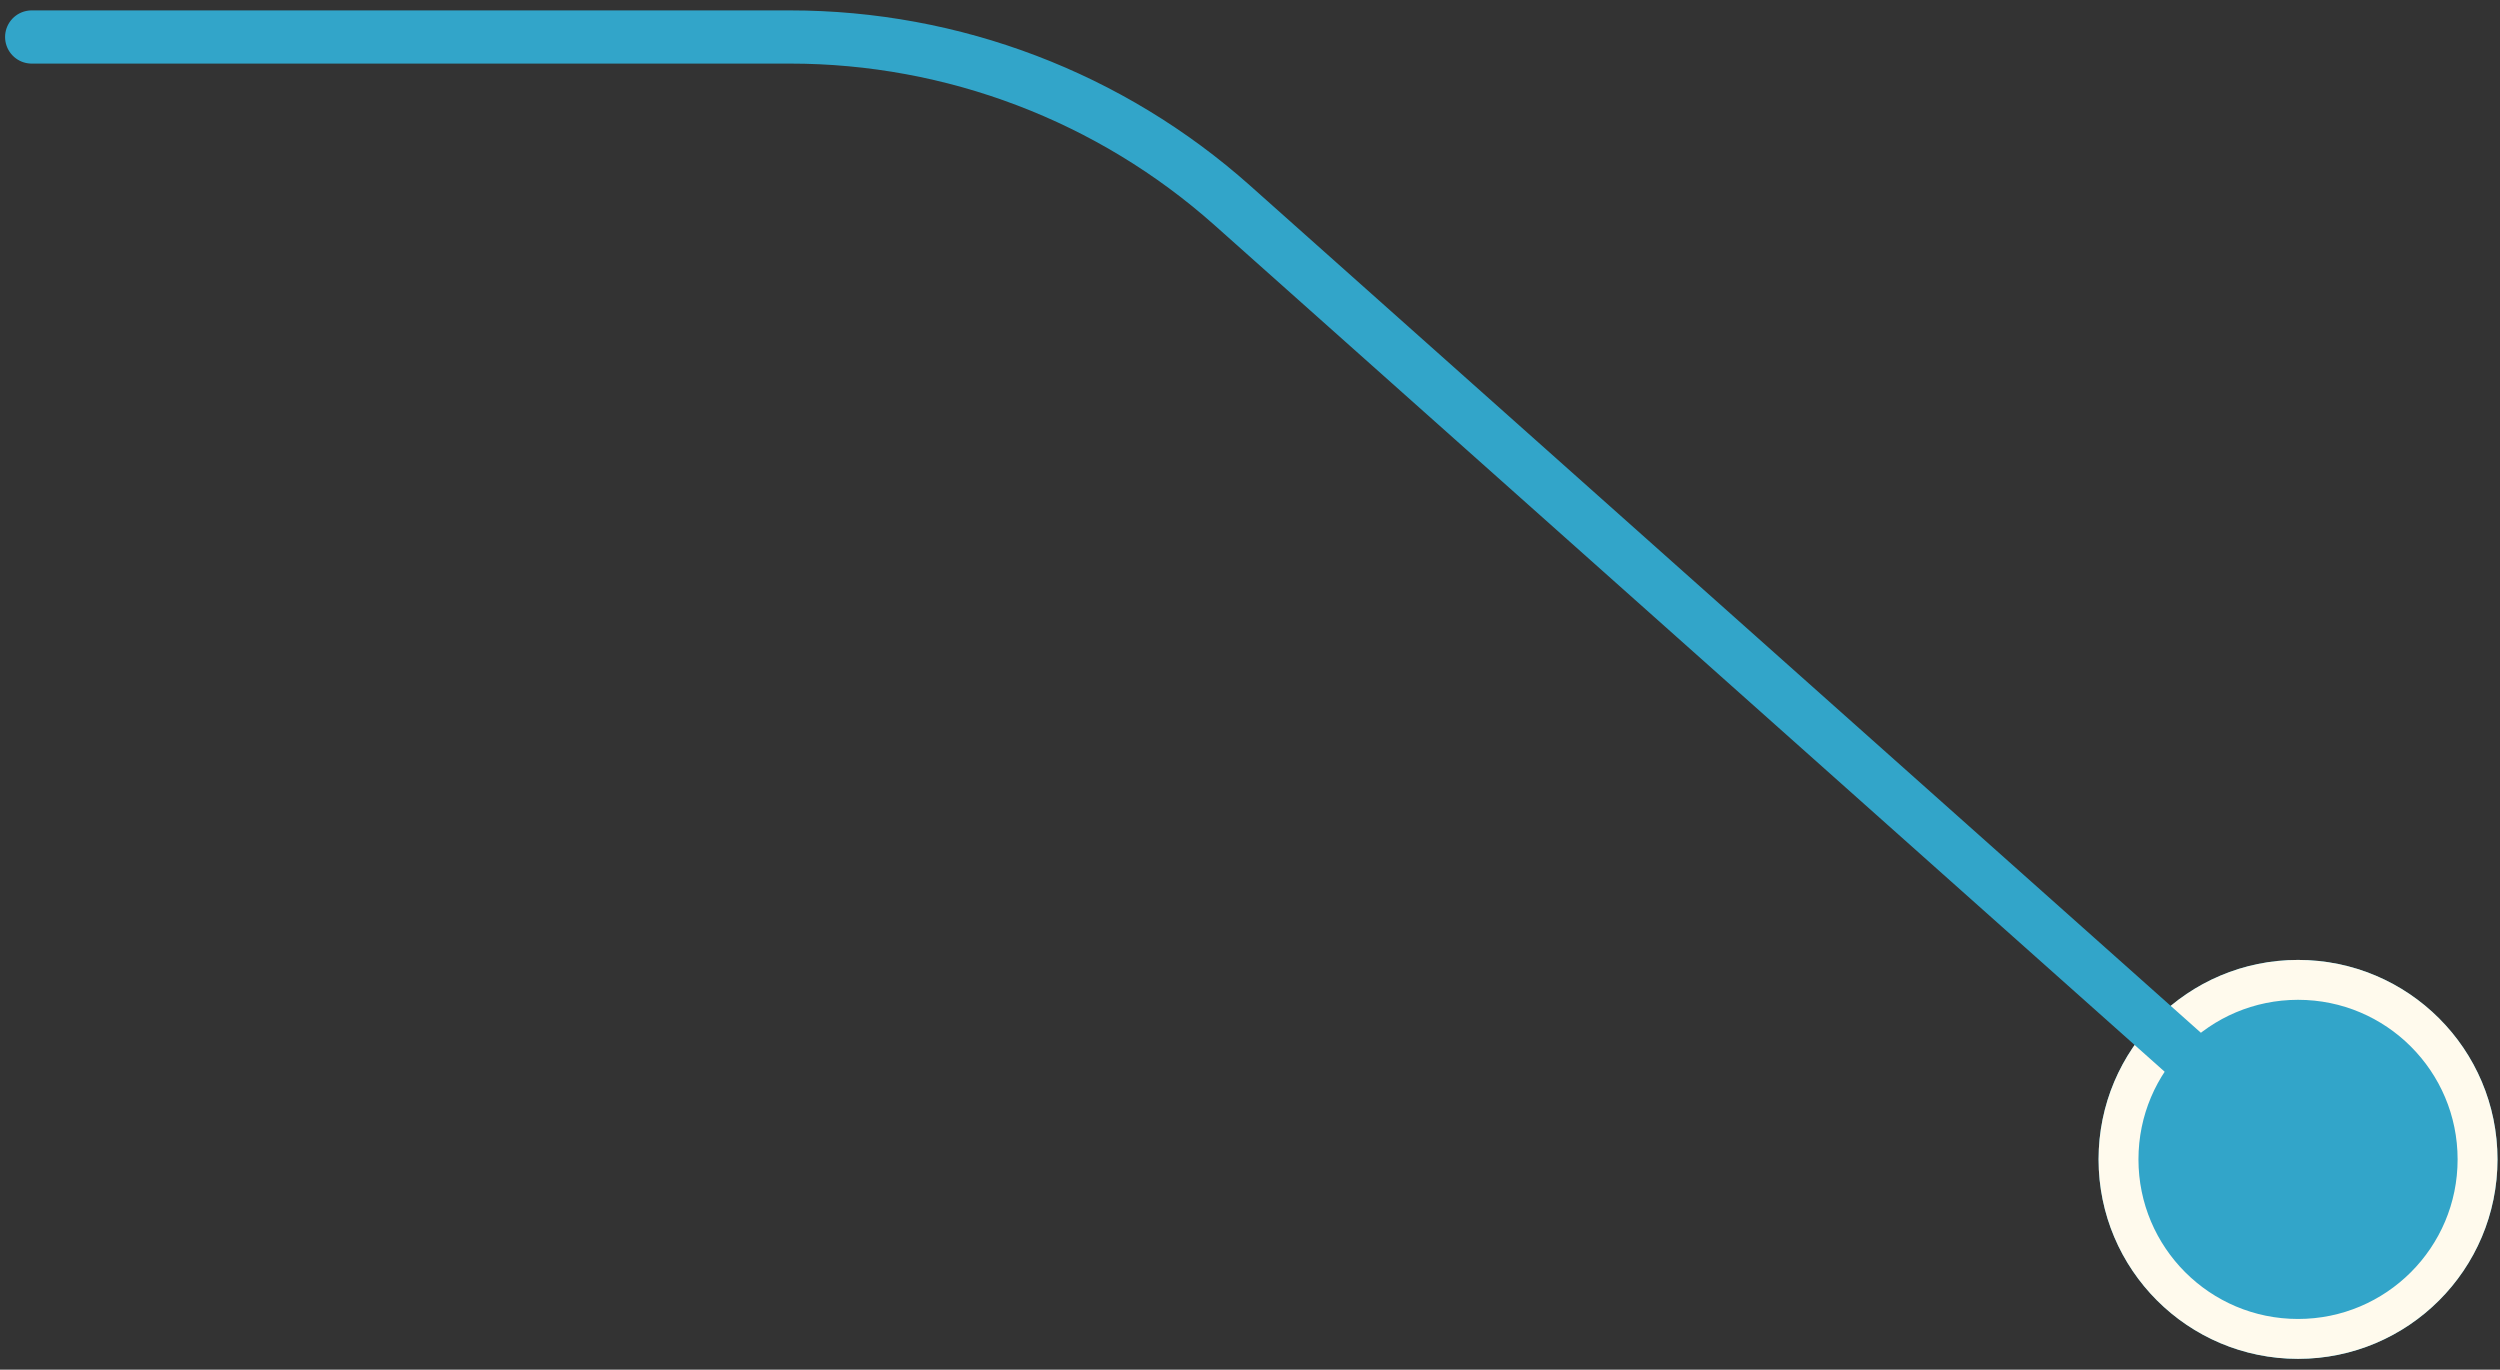 <svg width="188" height="103" viewBox="0 0 188 103" version="1.1" xmlns="http://www.w3.org/2000/svg" xmlns:xlink="http://www.w3.org/1999/xlink">
<rect x="0" y="0" width="188" height="103" fill="#333333" stroke="none"/>
<g id="Canvas" fill="none">
<g id="leader">
<g id="Ellipse">
<circle cx="15" cy="15" r="15" transform="translate(187.812 72.186) scale(-1 1)" fill="#32A5C9"/>
<circle cx="15" cy="15" r="13.5" stroke-width="3" transform="translate(187.812 72.186) scale(-1 1)" stroke="#FFFAED"/>
</g>
<g id="Vector">
<path d="M 0 84.405L 80.513 12.668C 89.671 4.509 101.509 0 113.775 0L 170.806 0" stroke-width="4" stroke-linecap="round" transform="translate(173.188 2.782) scale(-1 1)" stroke="#32A5C9"/>
</g>
</g>
</g>
</svg>

